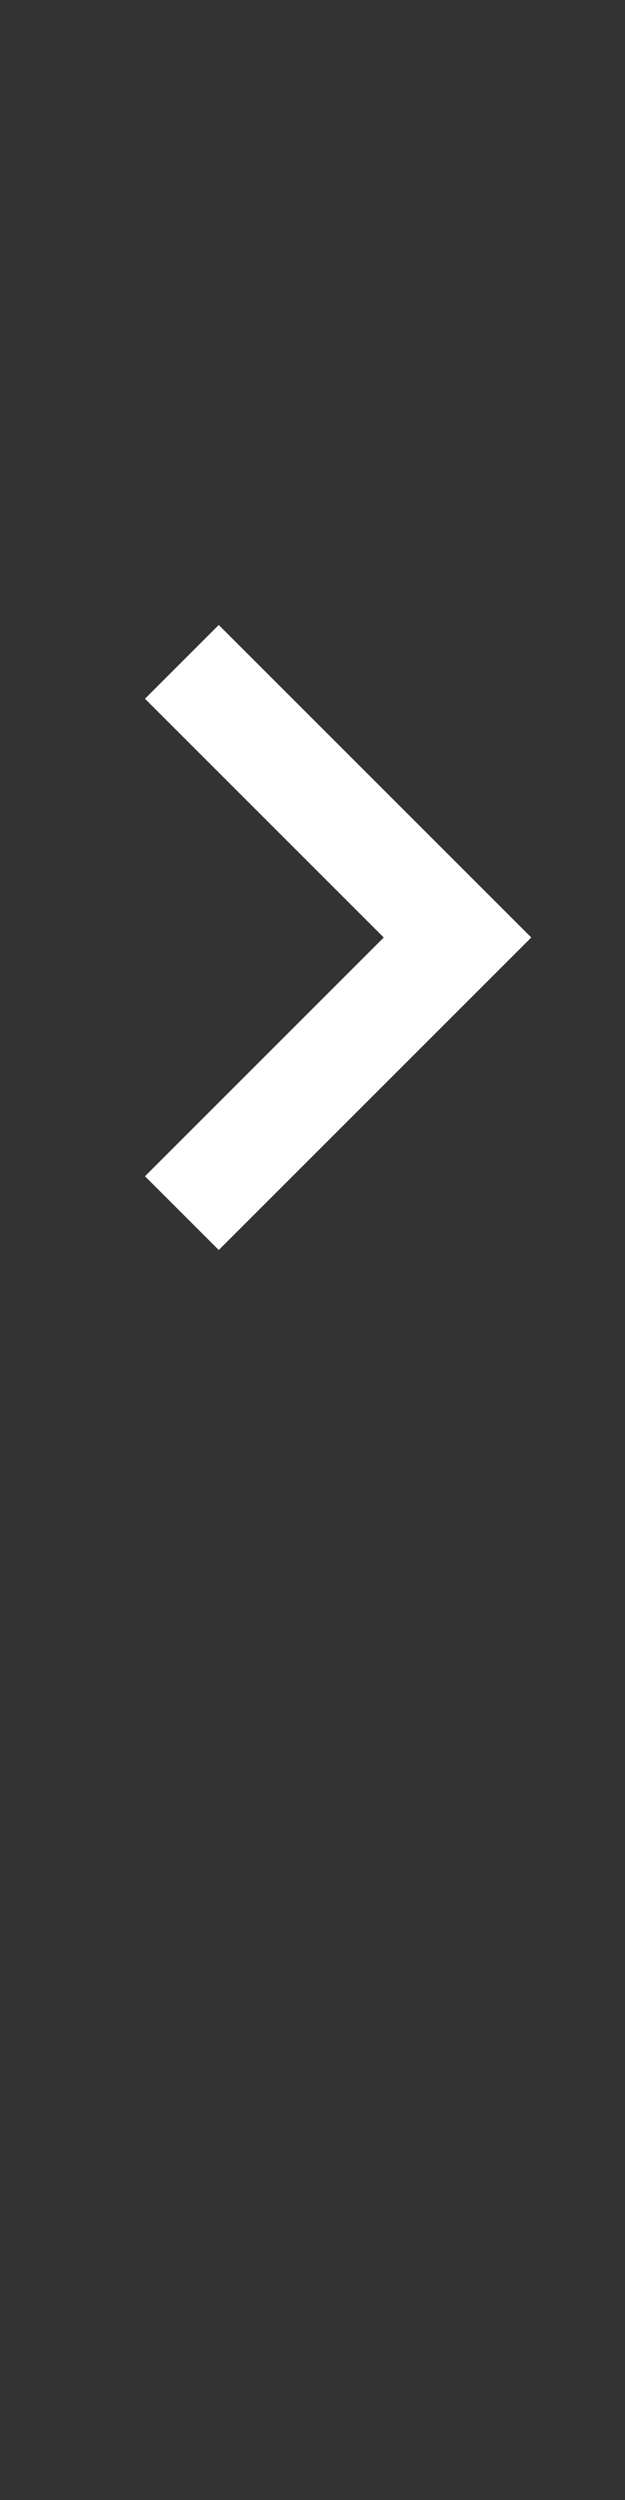 <?xml version="1.0" encoding="utf-8"?>
<!-- Generator: Adobe Illustrator 22.1.0, SVG Export Plug-In . SVG Version: 6.00 Build 0)  -->
<svg version="1.1" id="Layer_1" xmlns="http://www.w3.org/2000/svg" xmlns:xlink="http://www.w3.org/1999/xlink" x="0px" y="0px"
	 viewBox="0 0 100 400" style="enable-background:new 0 0 100 400;" xml:space="preserve">
<rect x="0" y="0" width="100" height="400" fill="#333333" stroke="none"/>
<style type="text/css">
	.st0{fill:#FFFFFF;}
</style>
<path class="st0" d="M23.2,188.2L35,200l50-50l-50-50l-11.8,11.8L61.4,150L23.2,188.2z"/>
</svg>

